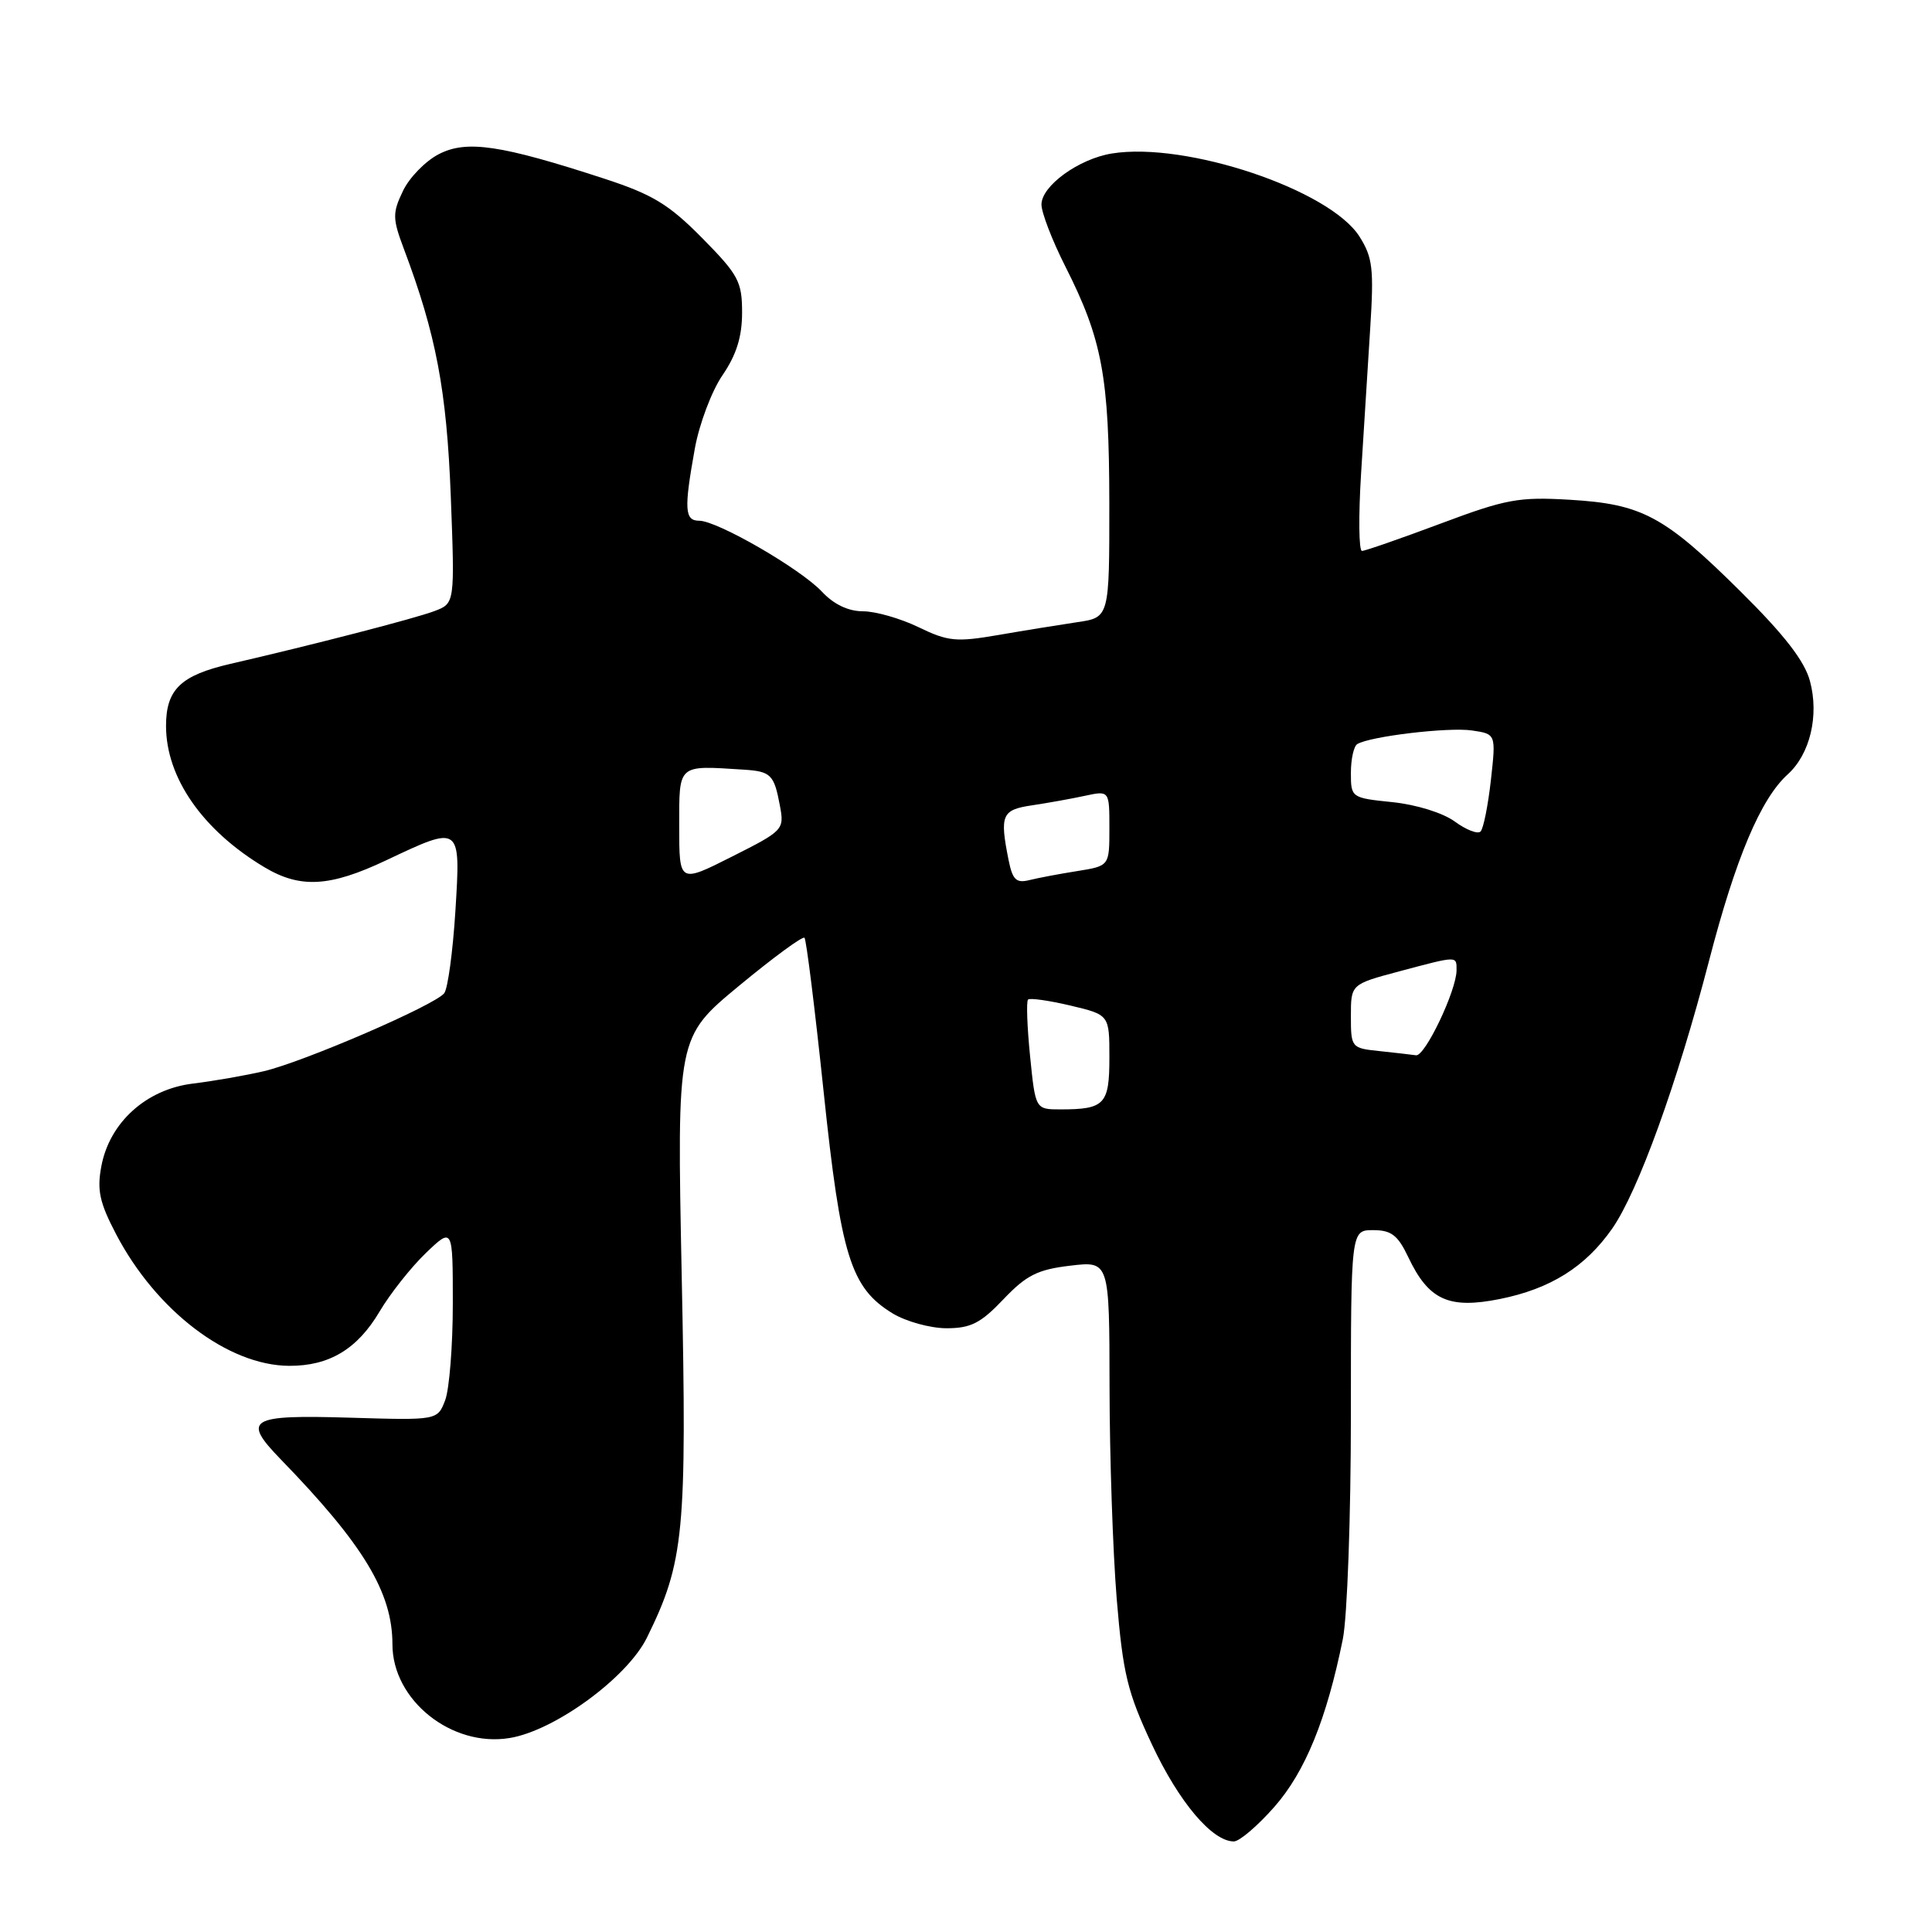 <?xml version="1.0" encoding="UTF-8" standalone="no"?>
<!DOCTYPE svg PUBLIC "-//W3C//DTD SVG 1.1//EN" "http://www.w3.org/Graphics/SVG/1.1/DTD/svg11.dtd" >
<svg xmlns="http://www.w3.org/2000/svg" xmlns:xlink="http://www.w3.org/1999/xlink" version="1.1" viewBox="0 0 256 256">
 <g >
 <path fill="currentColor"
d=" M 168.86 239.42 C 172.94 234.78 175.78 227.83 177.93 217.20 C 178.52 214.29 179.00 200.90 179.00 187.45 C 179.00 163.00 179.00 163.00 181.95 163.00 C 184.36 163.00 185.22 163.67 186.60 166.57 C 189.30 172.27 191.96 173.48 198.72 172.13 C 205.44 170.78 210.07 167.88 213.62 162.80 C 217.05 157.89 222.24 143.54 226.44 127.37 C 229.98 113.71 233.30 105.84 236.89 102.60 C 239.84 99.93 241.06 94.82 239.83 90.25 C 239.12 87.59 236.46 84.15 230.66 78.40 C 220.53 68.36 217.60 66.79 208.00 66.22 C 201.24 65.82 199.55 66.13 190.86 69.39 C 185.56 71.37 180.88 73.00 180.47 73.00 C 180.05 73.00 180.00 68.39 180.35 62.75 C 180.70 57.11 181.25 48.45 181.56 43.50 C 182.06 35.62 181.89 34.11 180.14 31.35 C 176.21 25.14 157.15 18.74 147.32 20.34 C 142.94 21.05 138.00 24.63 138.00 27.10 C 138.00 28.17 139.42 31.86 141.15 35.28 C 146.06 44.99 146.97 49.89 146.99 66.66 C 147.00 81.82 147.00 81.82 142.75 82.44 C 140.41 82.79 135.70 83.55 132.29 84.14 C 126.70 85.10 125.63 85.00 121.72 83.11 C 119.33 81.95 116.01 81.00 114.36 81.00 C 112.41 81.00 110.49 80.09 108.92 78.41 C 106.09 75.38 95.05 69.00 92.65 69.00 C 90.71 69.00 90.62 67.48 92.07 59.43 C 92.66 56.17 94.31 51.79 95.74 49.71 C 97.59 47.00 98.33 44.61 98.33 41.41 C 98.33 37.31 97.85 36.42 93.04 31.54 C 88.63 27.08 86.48 25.77 80.12 23.69 C 66.37 19.20 61.82 18.52 58.14 20.43 C 56.37 21.34 54.23 23.54 53.39 25.31 C 51.99 28.24 52.00 28.95 53.53 33.02 C 57.80 44.37 59.18 51.70 59.73 65.72 C 60.27 79.95 60.27 79.95 57.57 80.97 C 55.02 81.94 41.45 85.45 30.51 87.97 C 23.94 89.49 22.00 91.36 22.00 96.19 C 22.00 103.04 26.84 110.00 35.00 114.89 C 39.77 117.75 43.68 117.54 51.16 114.00 C 61.09 109.30 61.05 109.28 60.34 120.75 C 60.00 126.11 59.34 131.00 58.86 131.61 C 57.61 133.20 40.25 140.70 34.96 141.94 C 32.51 142.51 28.28 143.25 25.56 143.58 C 19.39 144.33 14.52 148.72 13.43 154.53 C 12.83 157.70 13.19 159.35 15.39 163.55 C 20.71 173.70 30.21 180.93 38.30 180.98 C 43.62 181.01 47.35 178.77 50.30 173.78 C 51.69 171.43 54.44 167.95 56.41 166.05 C 60.00 162.61 60.00 162.61 60.00 172.74 C 60.00 178.31 59.54 184.07 58.99 185.53 C 57.97 188.20 57.97 188.20 46.34 187.85 C 33.01 187.45 32.03 188.04 37.18 193.35 C 48.18 204.68 52.00 211.01 52.00 217.89 C 52.00 225.28 59.84 231.55 67.51 230.30 C 73.48 229.34 83.10 222.31 85.72 217.00 C 90.66 206.96 91.03 203.12 90.33 169.06 C 89.69 137.44 89.69 137.44 97.92 130.63 C 102.45 126.88 106.35 124.02 106.60 124.26 C 106.84 124.51 107.98 133.66 109.13 144.61 C 111.43 166.50 112.72 170.64 118.29 174.04 C 120.06 175.11 123.26 175.99 125.40 176.00 C 128.63 176.00 129.94 175.34 132.96 172.16 C 136.00 168.97 137.48 168.22 141.81 167.71 C 147.00 167.09 147.00 167.09 147.02 183.80 C 147.03 192.98 147.46 205.61 147.97 211.86 C 148.80 221.81 149.38 224.21 152.65 231.18 C 156.22 238.79 160.62 244.00 163.49 244.00 C 164.23 244.00 166.64 241.94 168.86 239.42 Z  M 136.49 139.94 C 136.10 136.06 135.98 132.69 136.22 132.45 C 136.46 132.21 138.98 132.57 141.83 133.24 C 147.00 134.47 147.00 134.47 147.00 140.13 C 147.00 146.34 146.38 147.00 140.52 147.00 C 137.20 147.00 137.20 147.00 136.49 139.94 Z  M 182.75 139.27 C 179.07 138.89 179.00 138.80 179.00 134.65 C 179.00 130.42 179.00 130.42 185.41 128.71 C 193.21 126.63 193.00 126.64 193.00 128.56 C 193.00 131.23 188.82 140.01 187.63 139.83 C 187.01 139.74 184.81 139.49 182.75 139.27 Z  M 90.00 109.51 C 90.00 101.17 89.72 101.42 98.50 101.98 C 102.15 102.21 102.57 102.62 103.34 106.75 C 103.94 109.94 103.81 110.07 96.98 113.51 C 90.00 117.03 90.00 117.03 90.00 109.51 Z  M 133.64 113.95 C 132.45 107.98 132.74 107.30 136.75 106.71 C 138.81 106.40 141.96 105.84 143.75 105.45 C 147.00 104.75 147.00 104.75 147.00 109.75 C 147.00 114.74 147.00 114.74 142.75 115.42 C 140.41 115.79 137.55 116.33 136.39 116.62 C 134.65 117.05 134.17 116.58 133.64 113.95 Z  M 192.77 108.86 C 191.20 107.71 187.68 106.62 184.52 106.29 C 179.06 105.73 179.00 105.69 179.00 102.42 C 179.00 100.60 179.38 98.88 179.84 98.60 C 181.50 97.57 191.92 96.33 195.04 96.79 C 198.23 97.26 198.23 97.26 197.55 103.38 C 197.17 106.75 196.56 109.81 196.18 110.18 C 195.81 110.56 194.27 109.96 192.77 108.86 Z "/>
</g>
</svg>